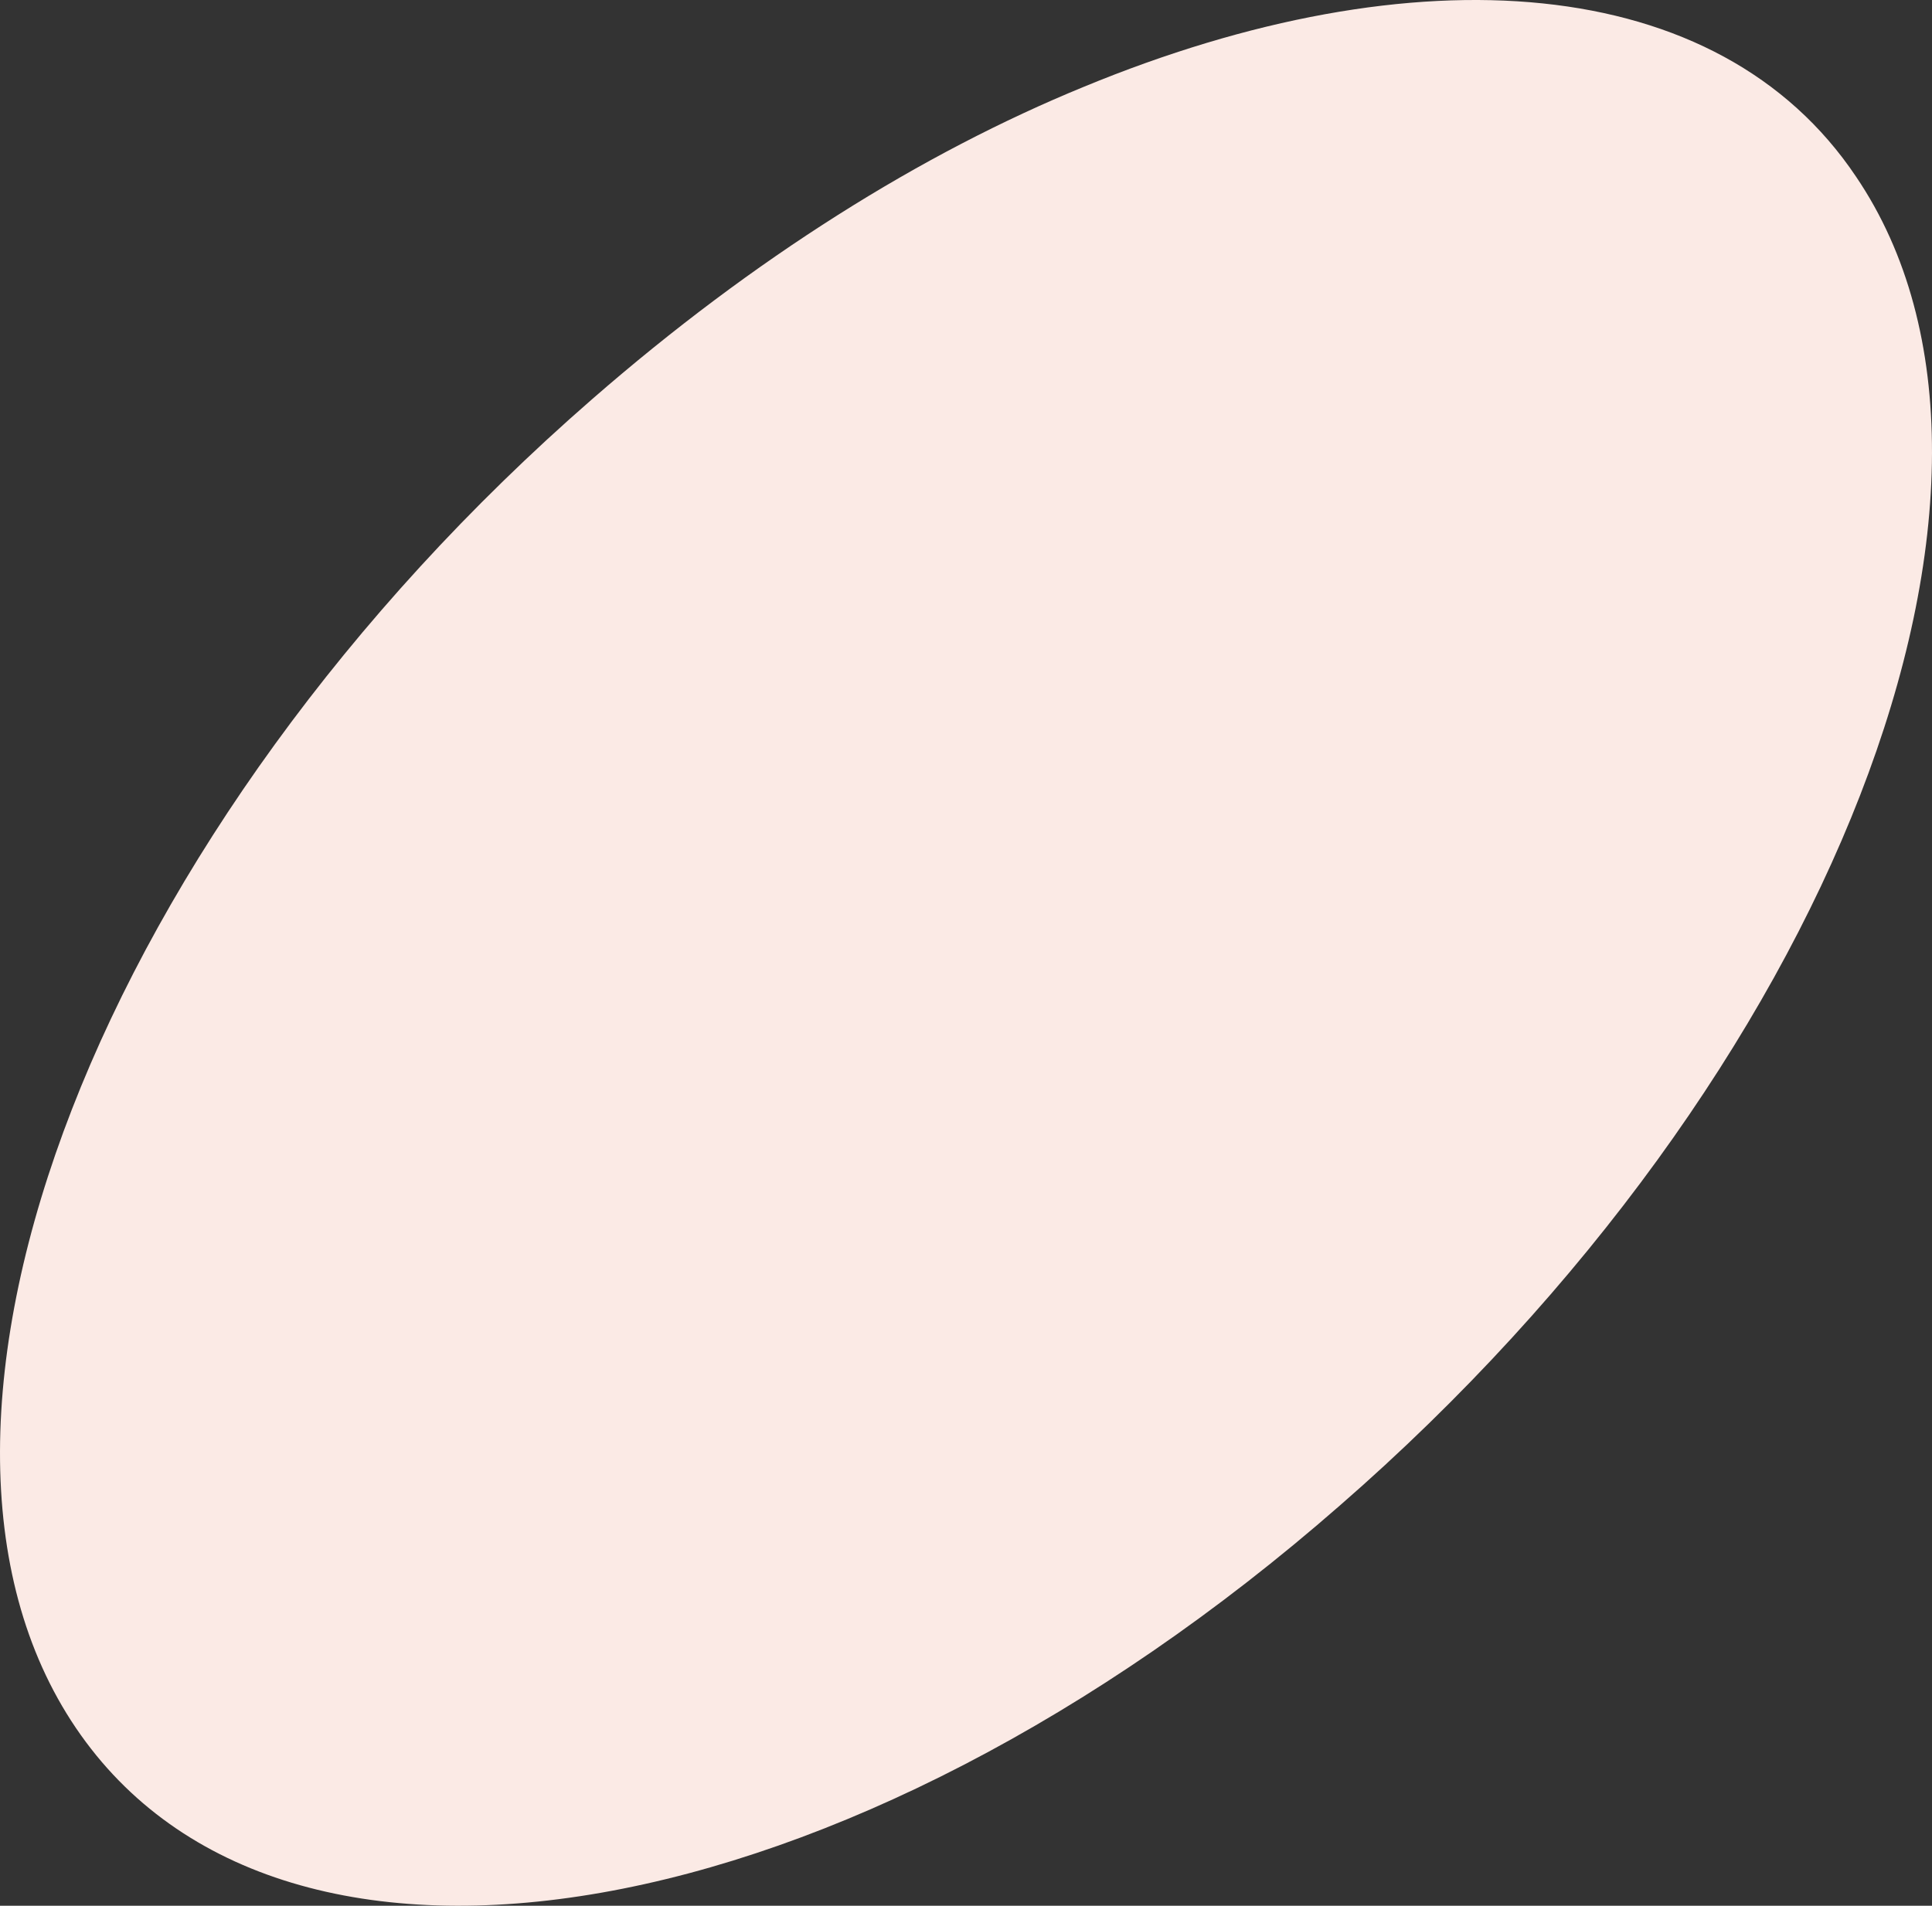 <svg width="75" height="74" viewBox="0 0 75 74" fill="none" xmlns="http://www.w3.org/2000/svg">
<rect x="0" y="0" width="75" height="74" fill="#333333" stroke="none"/>
<path d="M52.016 58.456C32.929 75.156 10.991 78.978 2.947 67.097C-5.097 55.216 3.898 32.119 22.984 15.502C29.273 10.019 35.782 5.948 42.071 3.372C54.941 -1.945 66.715 -1.114 72.053 6.862C80.097 18.743 71.102 41.84 52.016 58.456Z" fill="#FBEAE5"/>
</svg>
